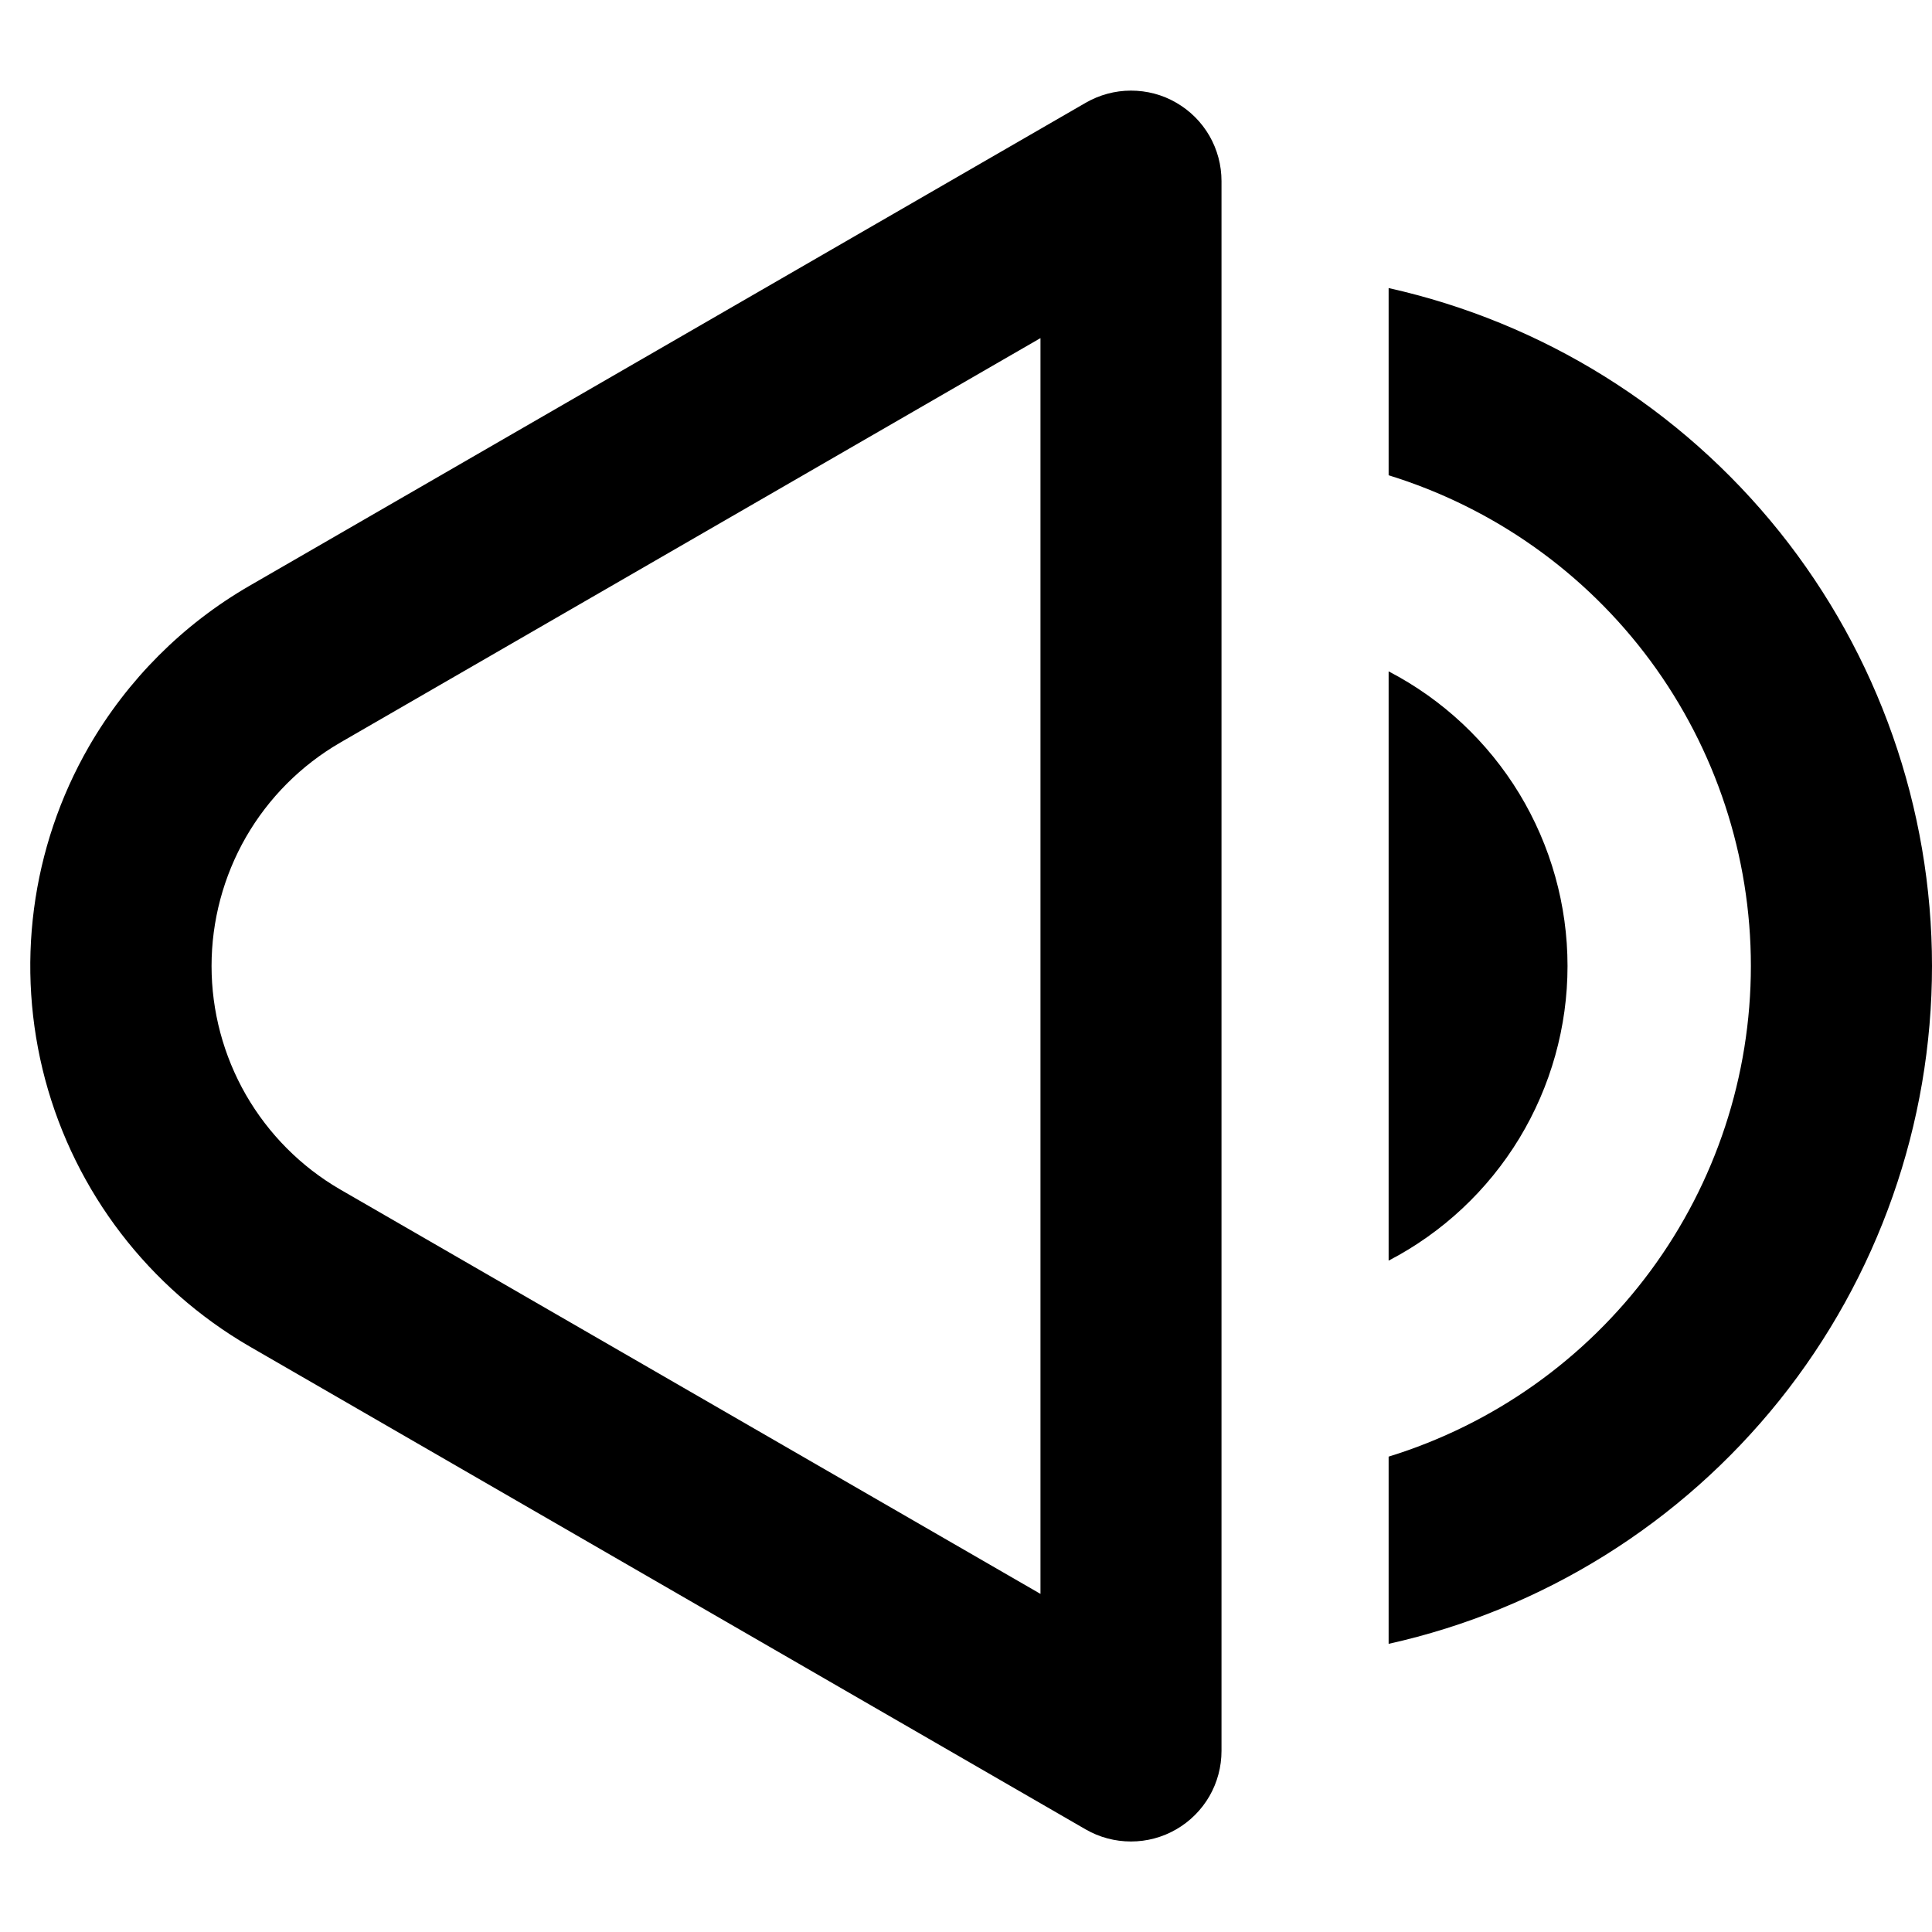 <svg width="20" height="20" viewBox="0 0 20 20" fill="none" xmlns="http://www.w3.org/2000/svg">
<g clip-path="url(#clip0_195_3024)">
<path d="M12.176 1.063C12.319 1.145 12.437 1.263 12.52 1.406C12.602 1.549 12.645 1.71 12.645 1.875V18.125C12.645 18.29 12.602 18.451 12.52 18.594C12.437 18.737 12.319 18.855 12.177 18.937C12.034 19.02 11.872 19.063 11.708 19.063C11.543 19.063 11.381 19.02 11.239 18.938L2.583 13.938C1.54 13.333 0.78 12.341 0.468 11.177C0.157 10.013 0.319 8.773 0.92 7.729C1.319 7.038 1.892 6.463 2.583 6.064L11.239 1.064C11.381 0.982 11.543 0.938 11.707 0.938C11.872 0.938 12.034 0.98 12.176 1.063ZM3.521 7.688C3.116 7.923 2.78 8.26 2.546 8.666C2.313 9.072 2.19 9.532 2.19 10C2.19 10.468 2.313 10.928 2.546 11.334C2.78 11.74 3.116 12.078 3.521 12.313L10.771 16.5V3.5L3.521 7.688ZM14.375 13.05V6.95C14.933 7.24 15.401 7.678 15.728 8.216C16.054 8.754 16.227 9.371 16.227 10C16.227 10.629 16.054 11.246 15.728 11.784C15.401 12.322 14.933 12.76 14.375 13.05Z" fill="black"/>
<path d="M14.375 17.017C15.971 16.662 17.397 15.772 18.42 14.497C19.442 13.221 20 11.635 20 10C20 8.365 19.442 6.779 18.42 5.503C17.397 4.228 15.971 3.338 14.375 2.982V4.92C15.461 5.255 16.411 5.928 17.086 6.842C17.761 7.757 18.125 8.863 18.125 9.999C18.125 11.136 17.761 12.242 17.086 13.156C16.411 14.07 15.461 14.744 14.375 15.079V17.016V17.017Z" fill="black"/>
</g>
<defs>
<clipPath id="clip0_195_3024">
<rect width="20" height="20" fill="white"/>
</clipPath>
</defs>
</svg>